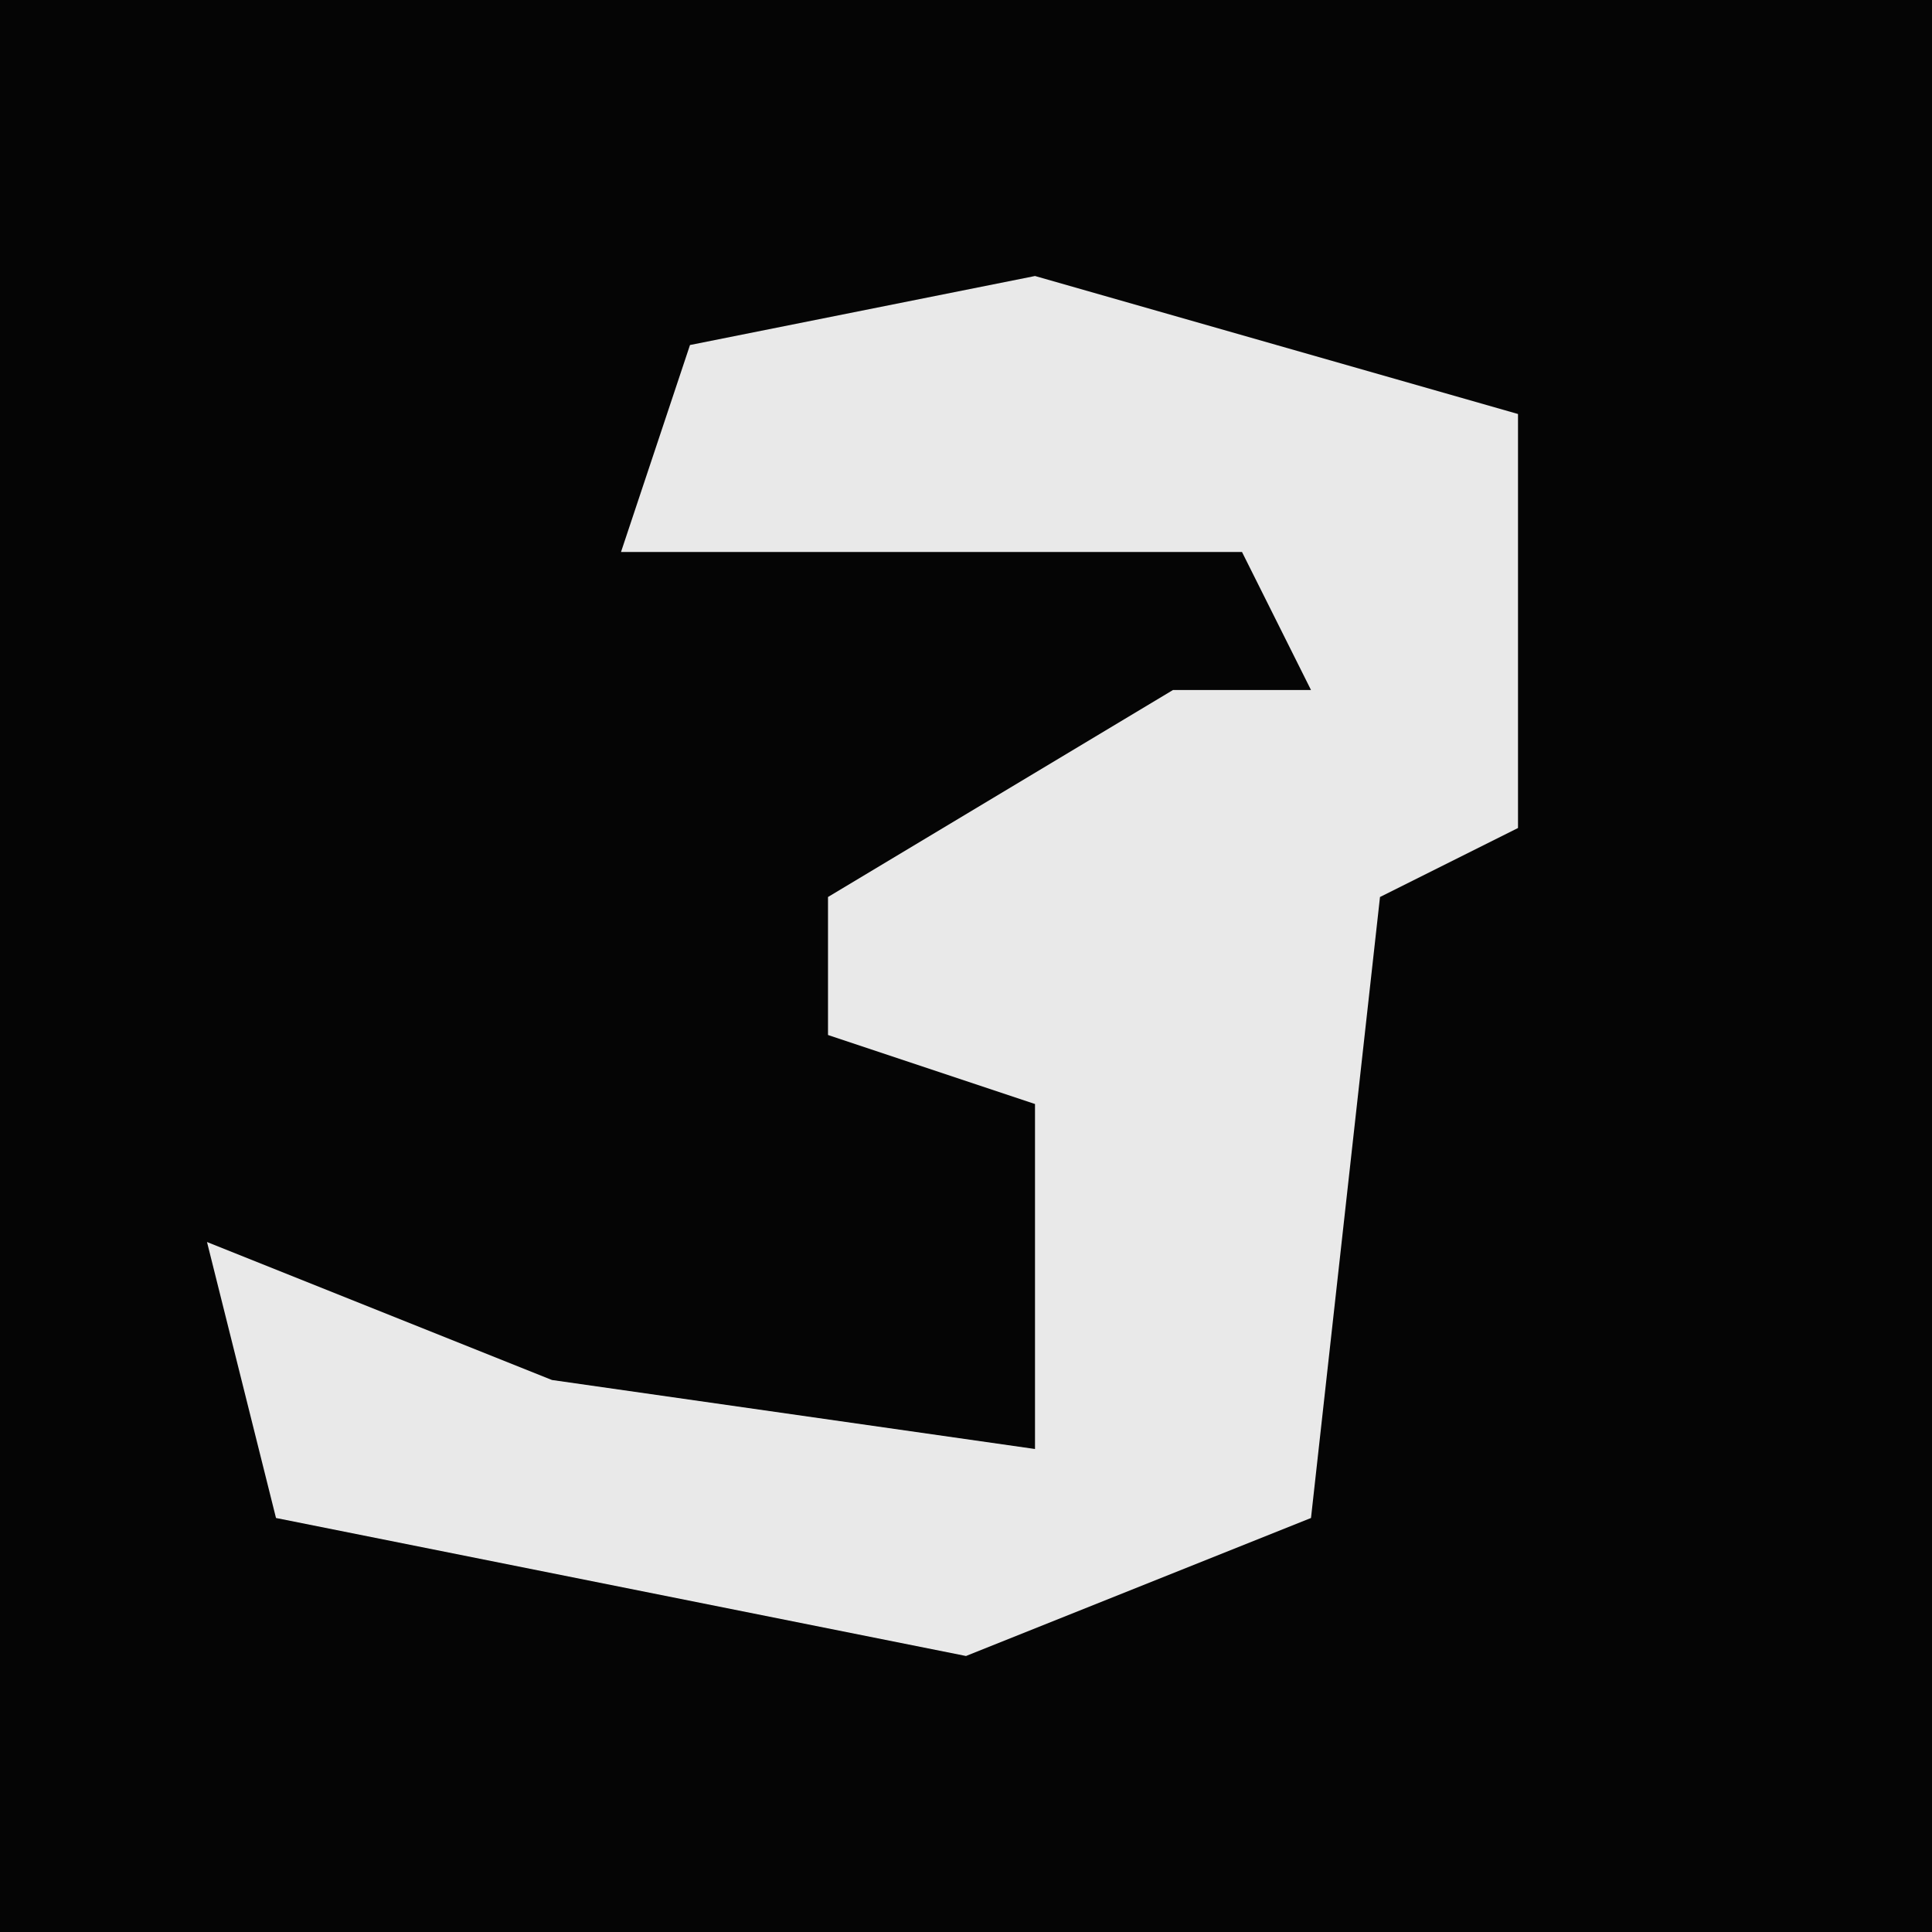 <?xml version="1.0" encoding="UTF-8"?>
<svg version="1.1" xmlns="http://www.w3.org/2000/svg" width="28" height="28">
<path d="M0,0 L28,0 L28,28 L0,28 Z " fill="#050505" transform="translate(0,0)"/>
<path d="M0,0 L7,2 L7,8 L5,9 L4,18 L-1,20 L-11,18 L-12,14 L-7,16 L0,17 L0,12 L-3,11 L-3,9 L2,6 L4,6 L3,4 L-6,4 L-5,1 Z " fill="#E9E9E9" transform="translate(15,4)"/>
</svg>
